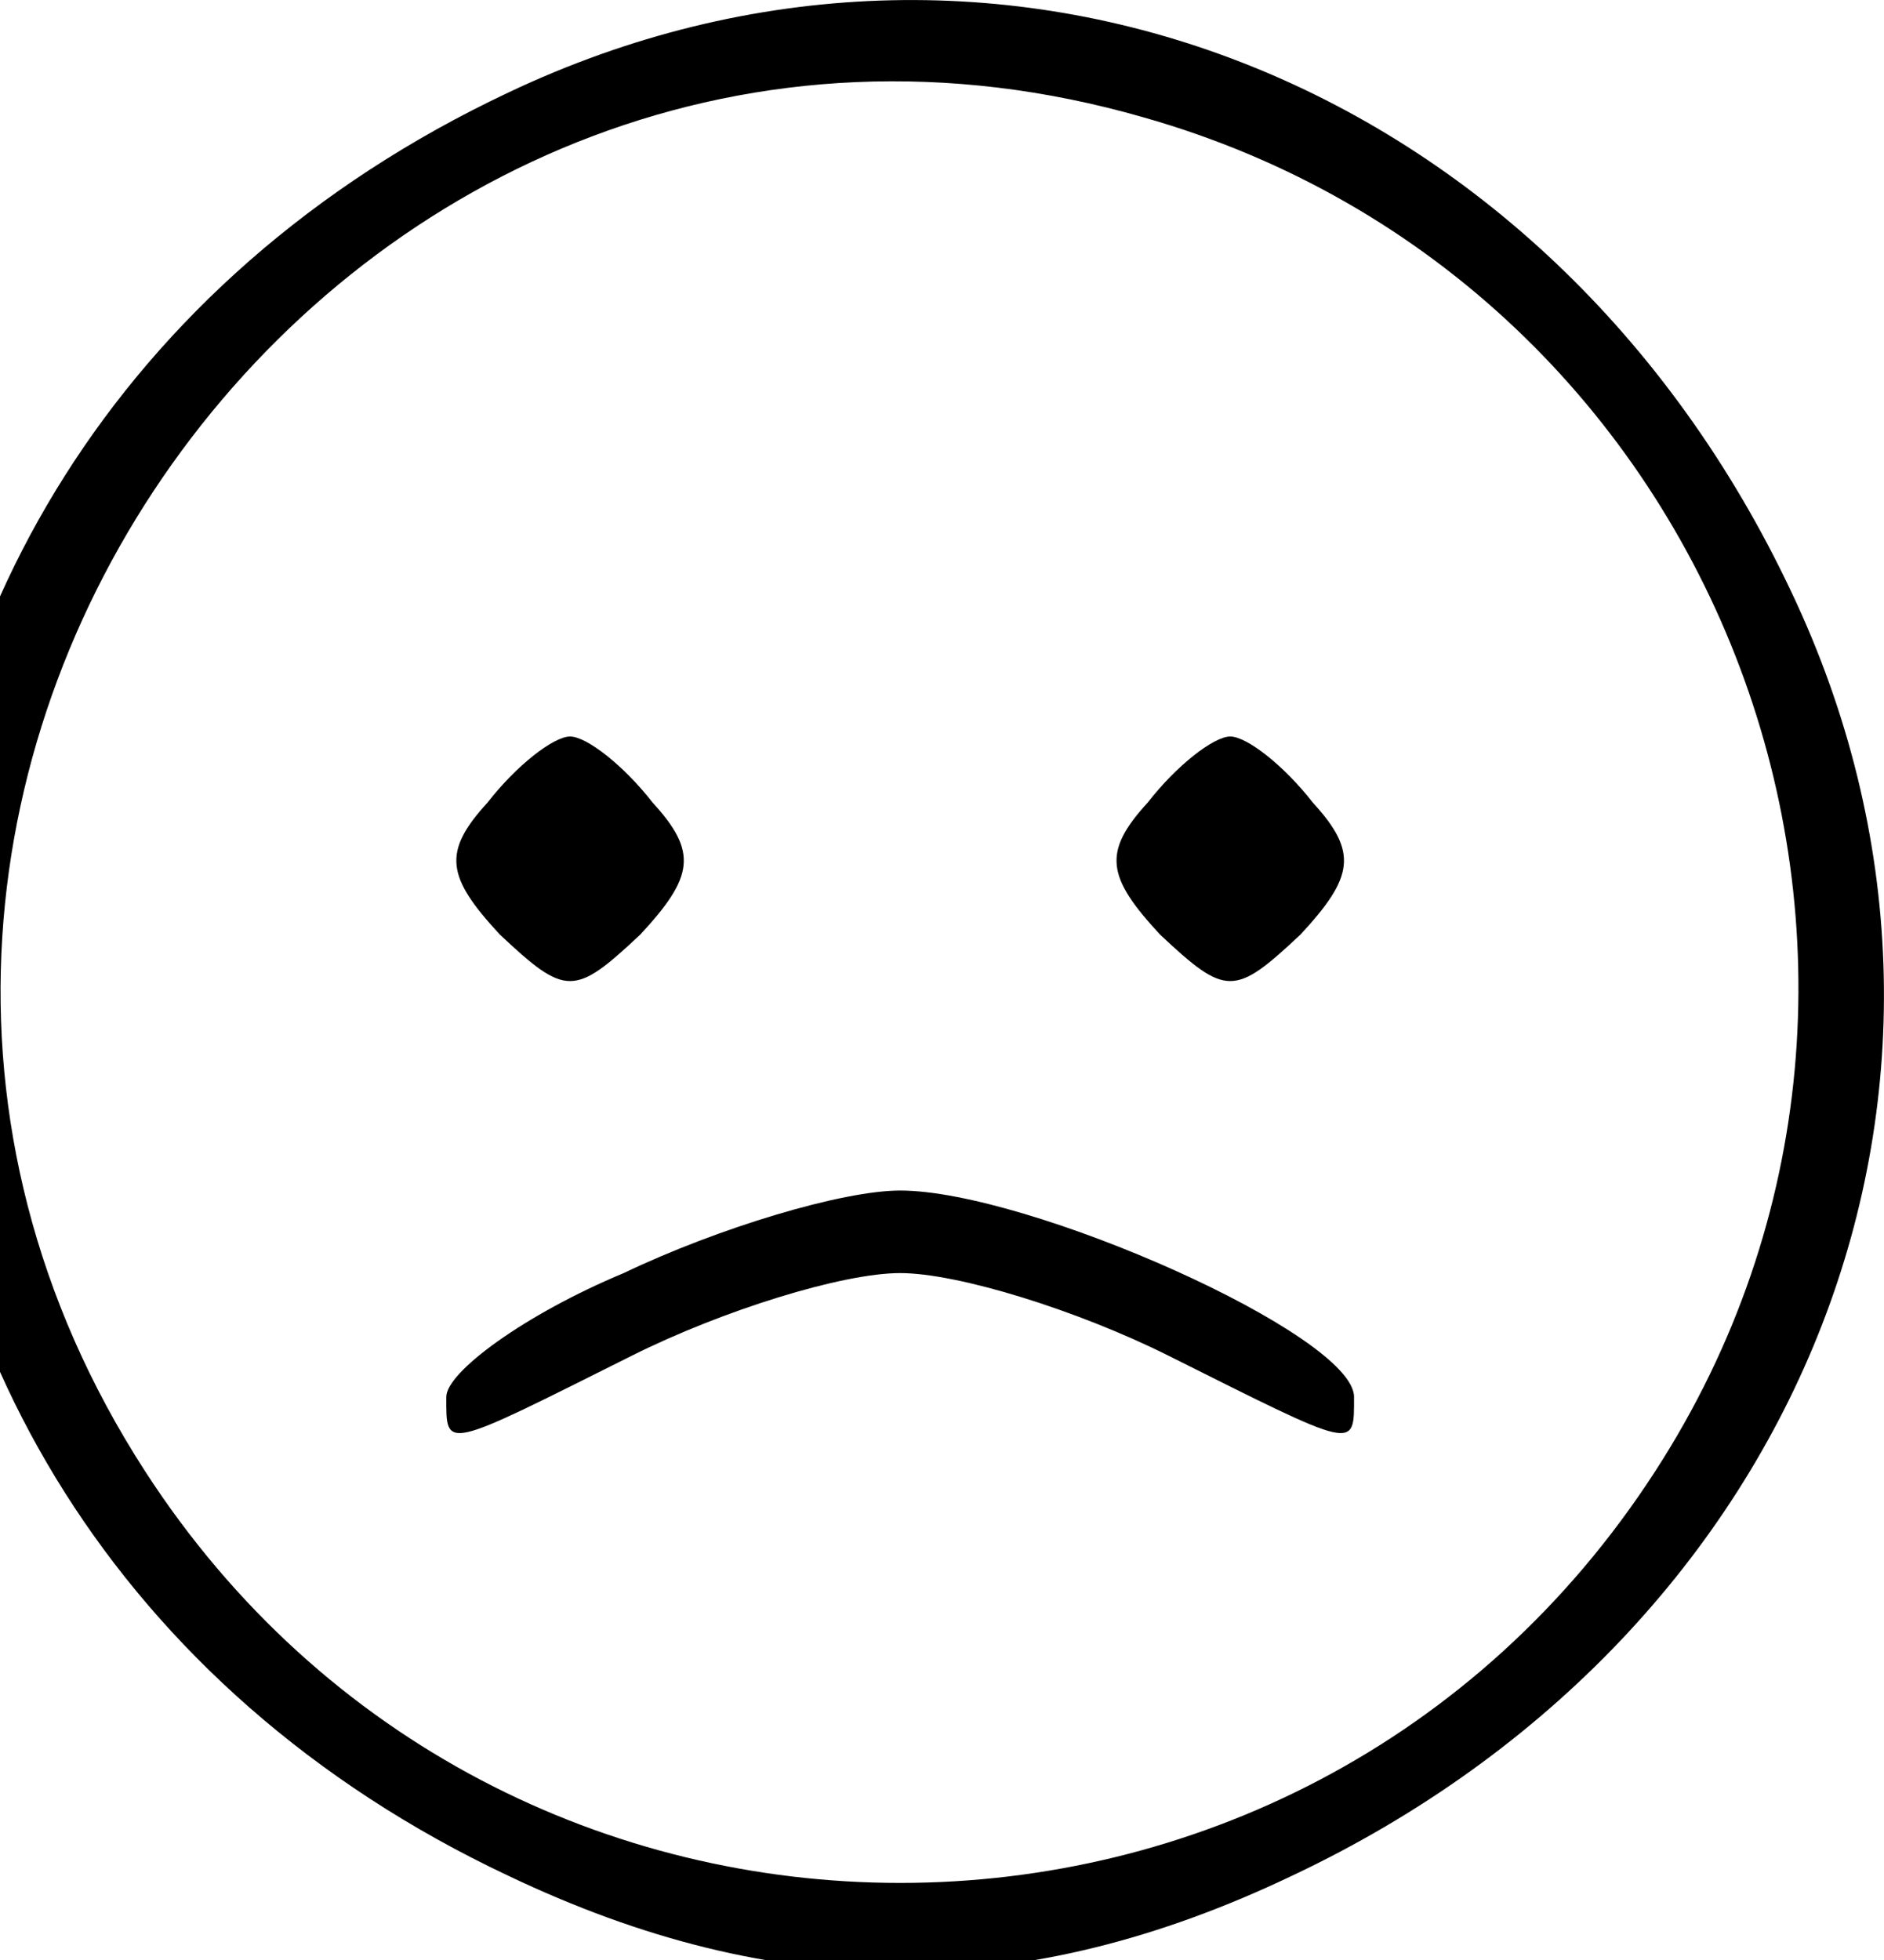 <?xml version="1.0" standalone="no"?>
<!DOCTYPE svg PUBLIC "-//W3C//DTD SVG 20010904//EN"
 "http://www.w3.org/TR/2001/REC-SVG-20010904/DTD/svg10.dtd">
<svg version="1.0" xmlns="http://www.w3.org/2000/svg"
 width="45.66pt" height="47.495pt" viewBox="0 0 45.66 47.495"
 preserveAspectRatio="xMidYMid meet">
<g transform="translate(-3.184,48.844) scale(0.1,-0.1)"
fill="#000000" stroke="none">
<path d="M155 466 c-191 -90 -191 -342 0 -432 65 -31 125 -31 190 0 125 59
177 193 121 311 -59 125 -193 177 -311 121z m154 -6 c141 -40 203 -206 124
-328 -86 -133 -280 -133 -366 0 -108 167 51 383 242 328z"/>
<path d="M150 294 c-11 -12 -10 -18 3 -32 16 -15 18 -15 34 0 13 14 14 20 3
32 -7 9 -16 16 -20 16 -4 0 -13 -7 -20 -16z"/>
<path d="M310 294 c-11 -12 -10 -18 3 -32 16 -15 18 -15 34 0 13 14 14 20 3
32 -7 9 -16 16 -20 16 -4 0 -13 -7 -20 -16z"/>
<path d="M183 180 c-24 -10 -43 -24 -43 -30 0 -13 -1 -13 45 10 22 11 51 20
65 20 14 0 43 -9 65 -20 46 -23 45 -23 45 -10 0 15 -79 50 -110 50 -14 0 -44
-9 -67 -20z"/>
</g>
</svg>
